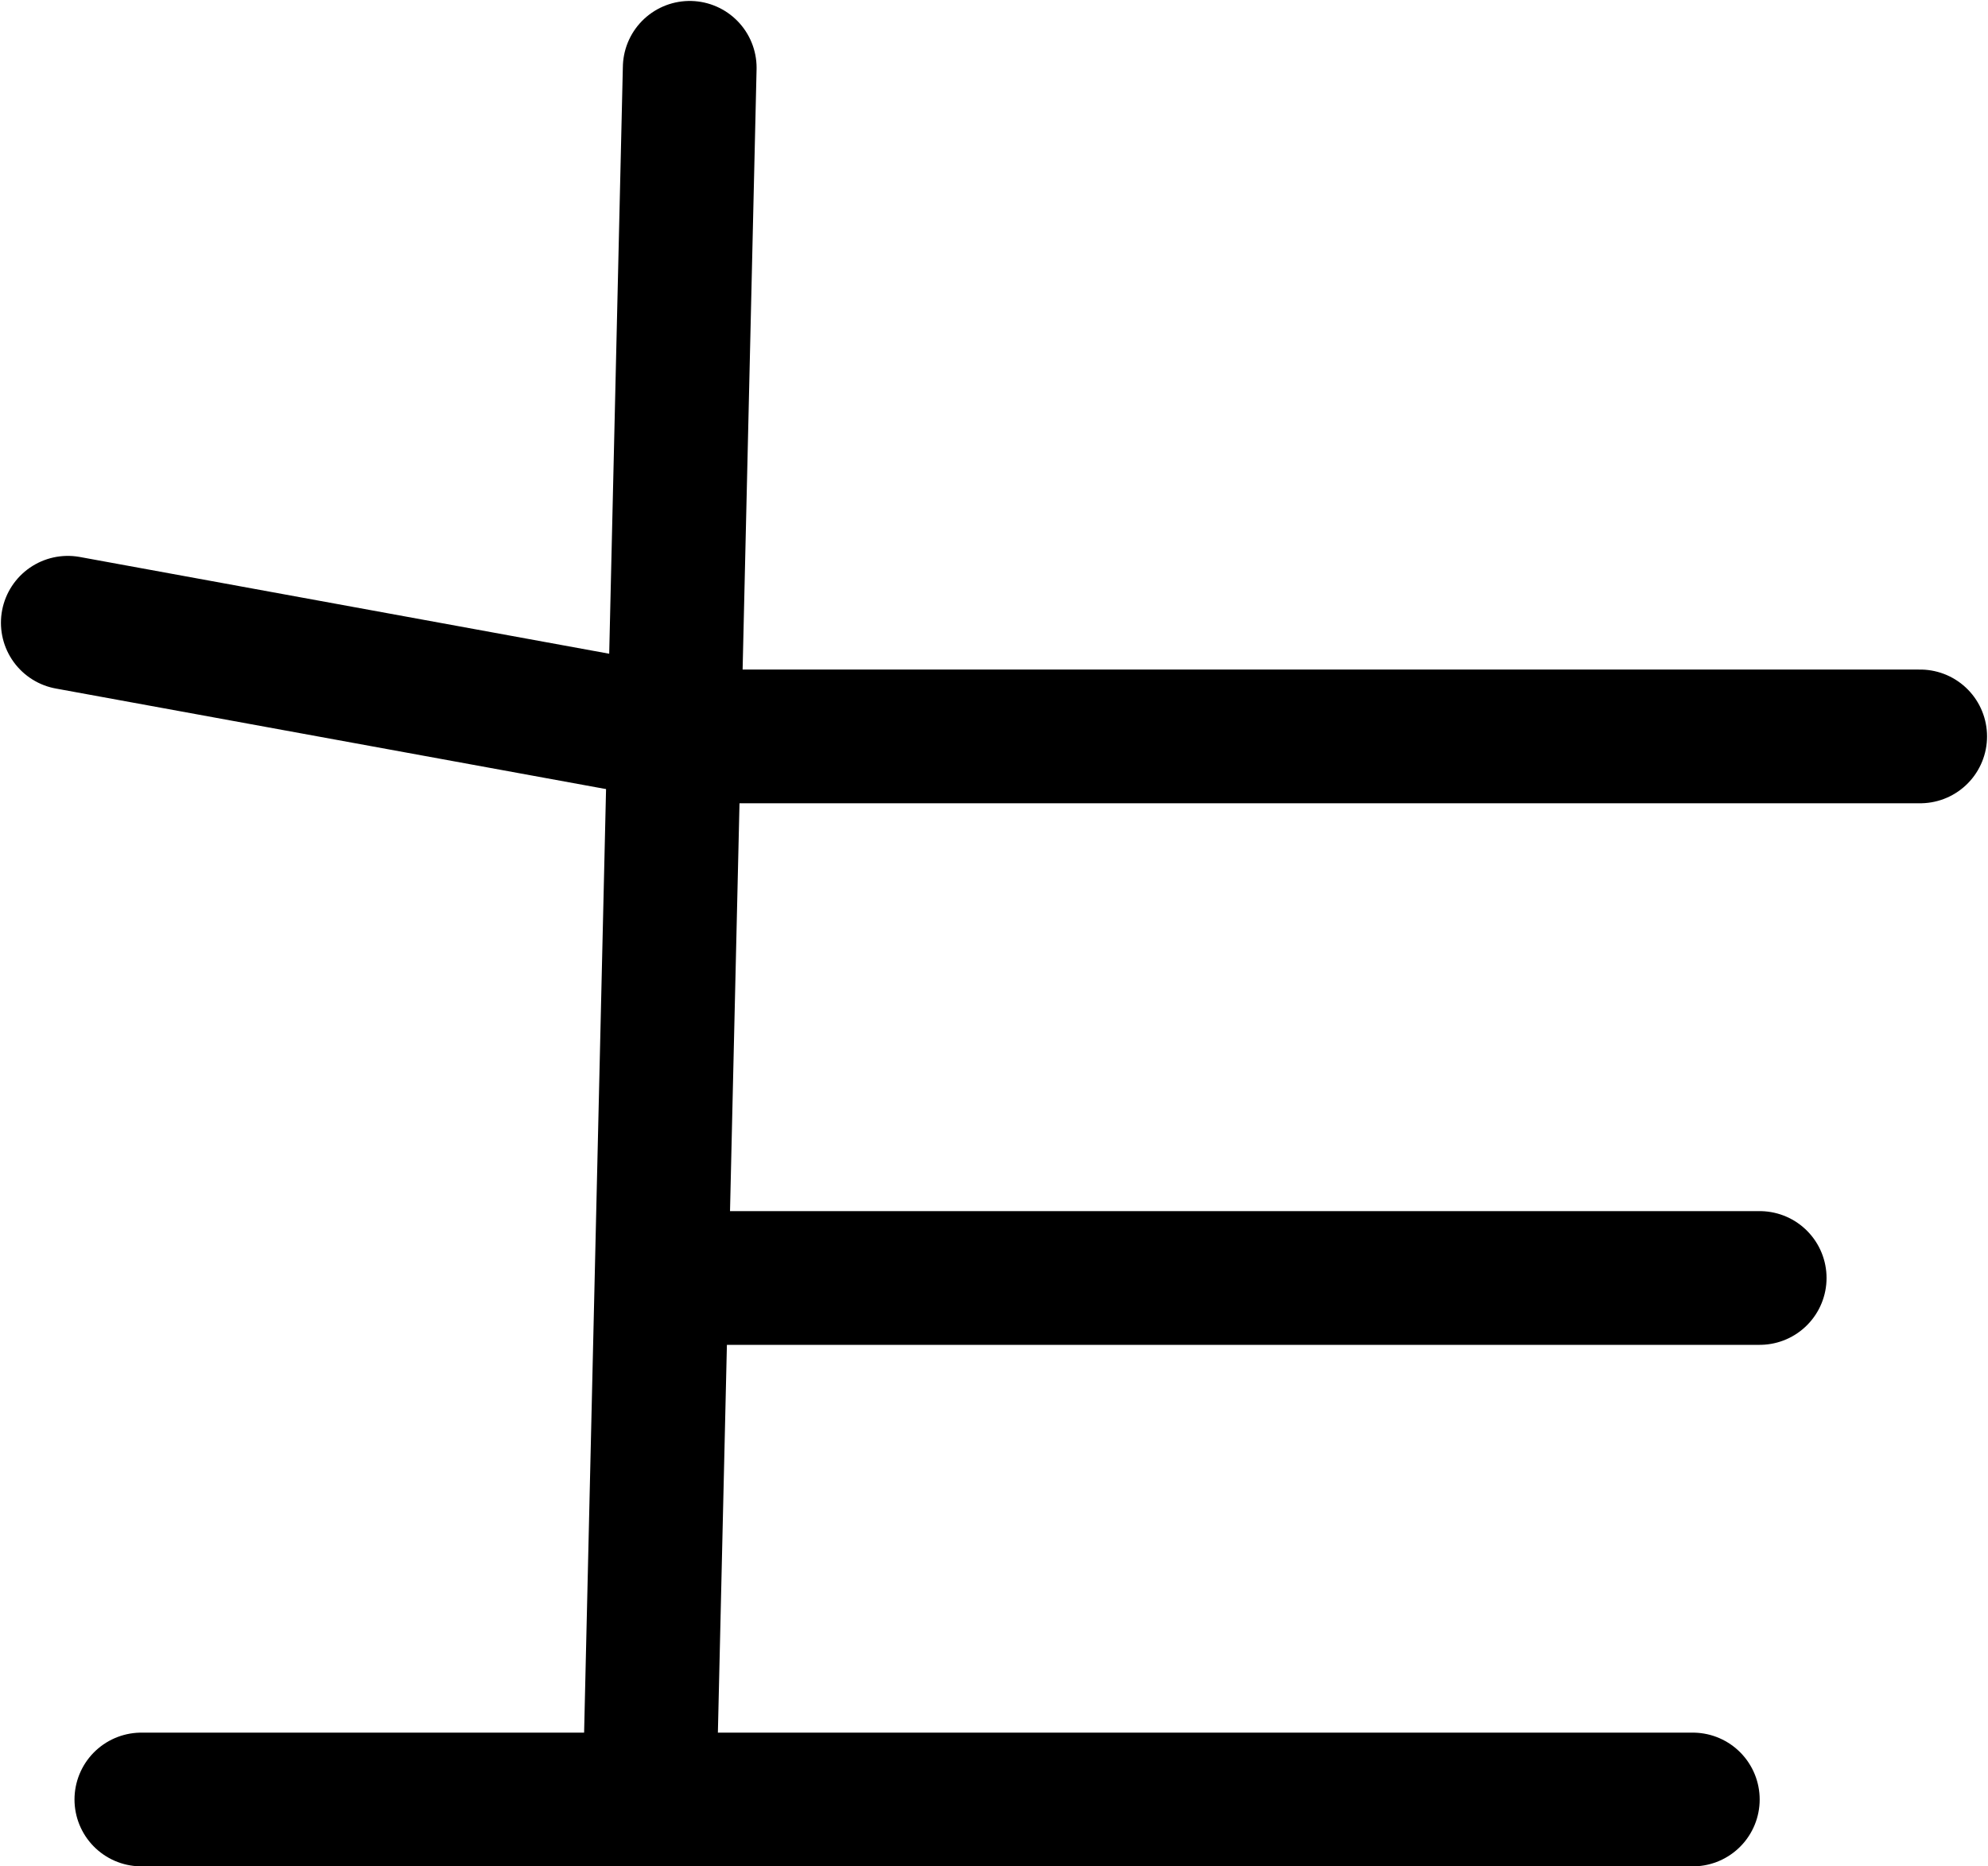 <?xml version="1.0" encoding="UTF-8"?>
<svg xmlns:foaf="http://xmlns.com/foaf/0.1/" xmlns:svg="http://www.w3.org/2000/svg"
     xmlns:dc="http://purl.org/dc/elements/1.1/"
     xmlns:crm="http://www.cidoc-crm.org/cidoc-crm/"
     xmlns="http://www.w3.org/2000/svg"
     xmlns:sodipodi="http://sodipodi.sourceforge.net/DTD/sodipodi-0.dtd"
     xmlns:cc="http://creativecommons.org/ns#"
     xmlns:inkscape="http://www.inkscape.org/namespaces/inkscape"
     xmlns:nmo="http://nomisma.org/ontology#"
     xmlns:rdf="http://www.w3.org/1999/02/22-rdf-syntax-ns#"
     id="Export"
     viewBox="0 0 297.283 279.143"
     version="1.1"
     sodipodi:docname="monogram.bop.124var.svg"
     width="297.283"
     height="279.143"
     inkscape:version="0.92.5 (2060ec1f9f, 2020-04-08)">
   <sodipodi:namedview pagecolor="#ffffff" bordercolor="#666666" borderopacity="1"
                       objecttolerance="10"
                       gridtolerance="10"
                       guidetolerance="10"
                       inkscape:pageopacity="0"
                       inkscape:pageshadow="2"
                       inkscape:window-width="632"
                       inkscape:window-height="450"
                       id="namedview17"
                       showgrid="false"
                       inkscape:zoom="0.44277674"
                       inkscape:cx="160.64012"
                       inkscape:cy="88.501"
                       inkscape:window-x="88"
                       inkscape:window-y="27"
                       inkscape:window-maximized="0"
                       inkscape:current-layer="Export"/>
   <defs id="defs4">
      <style id="style2">.cls-1{fill:none;stroke:#000;stroke-linecap:round;stroke-linejoin:round;stroke-width:20px;}</style>
   </defs>
   <title property="dc:title">Monogram 294</title>
   <desc proprety="dc:description">Monogram 294 published by Nomisma.org. See matching URIs and bibliographic references for further information about the usage of this symbol on coinage.</desc>
   <line class="cls-1" x1="103.14" y1="10.142" x2="97.14" y2="268.142"
         id="line8"
         style="fill:none;stroke:#000000;stroke-width:20px;stroke-linecap:round;stroke-linejoin:round"/>
   <line class="cls-1" x1="253.14" y1="269.142" x2="21.14" y2="269.142"
         id="line10"
         style="fill:none;stroke:#000000;stroke-width:20px;stroke-linecap:round;stroke-linejoin:round"/>
   <line class="cls-1" x1="263.14" y1="191.142" x2="103.14" y2="191.142"
         id="line12"
         style="fill:none;stroke:#000000;stroke-width:20px;stroke-linecap:round;stroke-linejoin:round"/>
   <polyline class="cls-1" points="393 186 209 186 116 169" id="polyline14"
             style="fill:none;stroke:#000000;stroke-width:20px;stroke-linecap:round;stroke-linejoin:round"
             transform="translate(-105.86,-75.858)"/>
</svg>